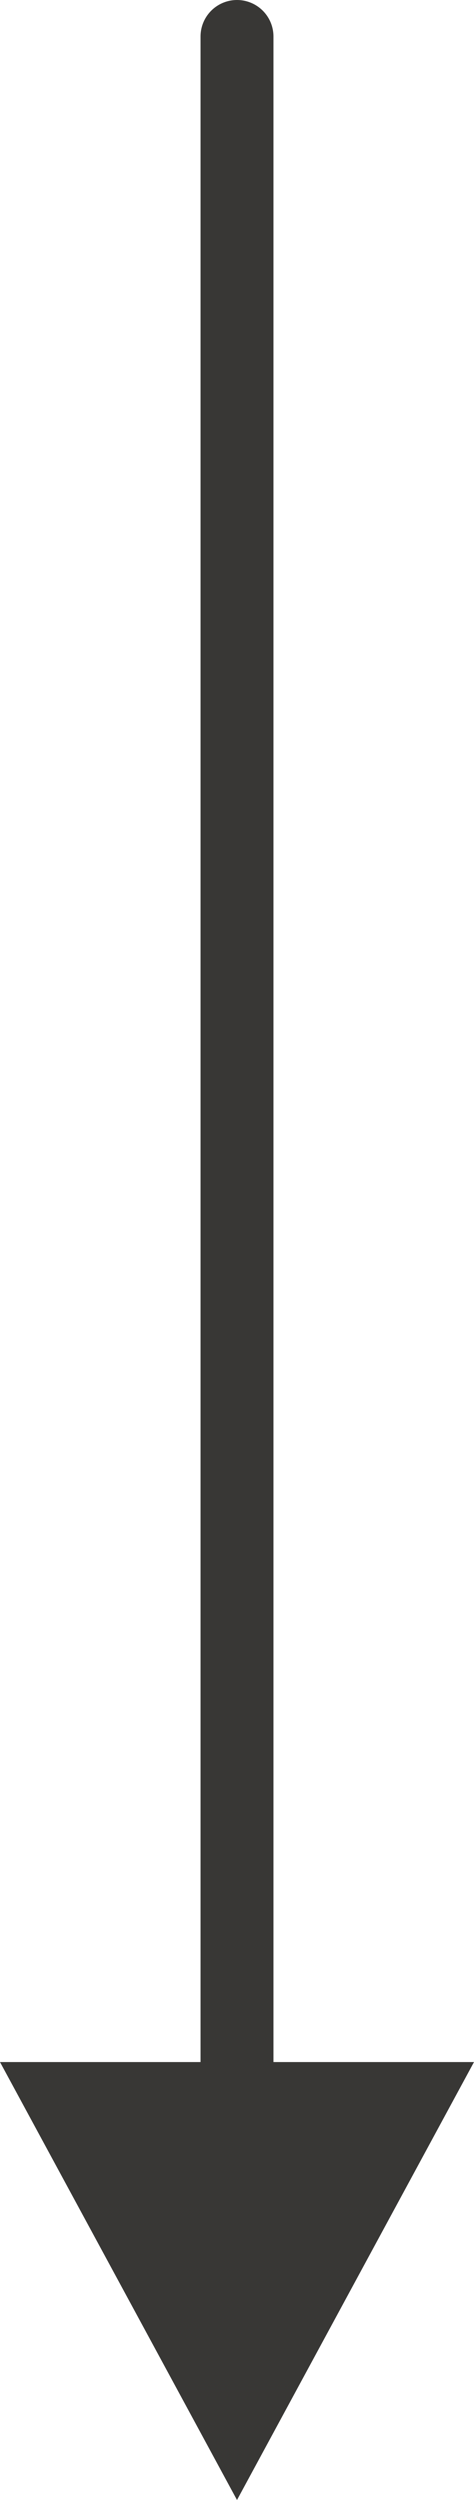 <svg xmlns="http://www.w3.org/2000/svg" width="13" height="68.5" viewBox="0 0 13 68.5"><defs><style>.a{fill:none;stroke:#383735;stroke-linecap:round;stroke-width:2px;}.b{fill:#383735;}</style></defs><g transform="translate(1225 -702.5) rotate(90)"><line class="a" x2="61" transform="translate(703.5 1218.5)"/><path class="b" d="M6.5,0,13,12H0Z" transform="translate(771 1212) rotate(90)"/></g></svg>